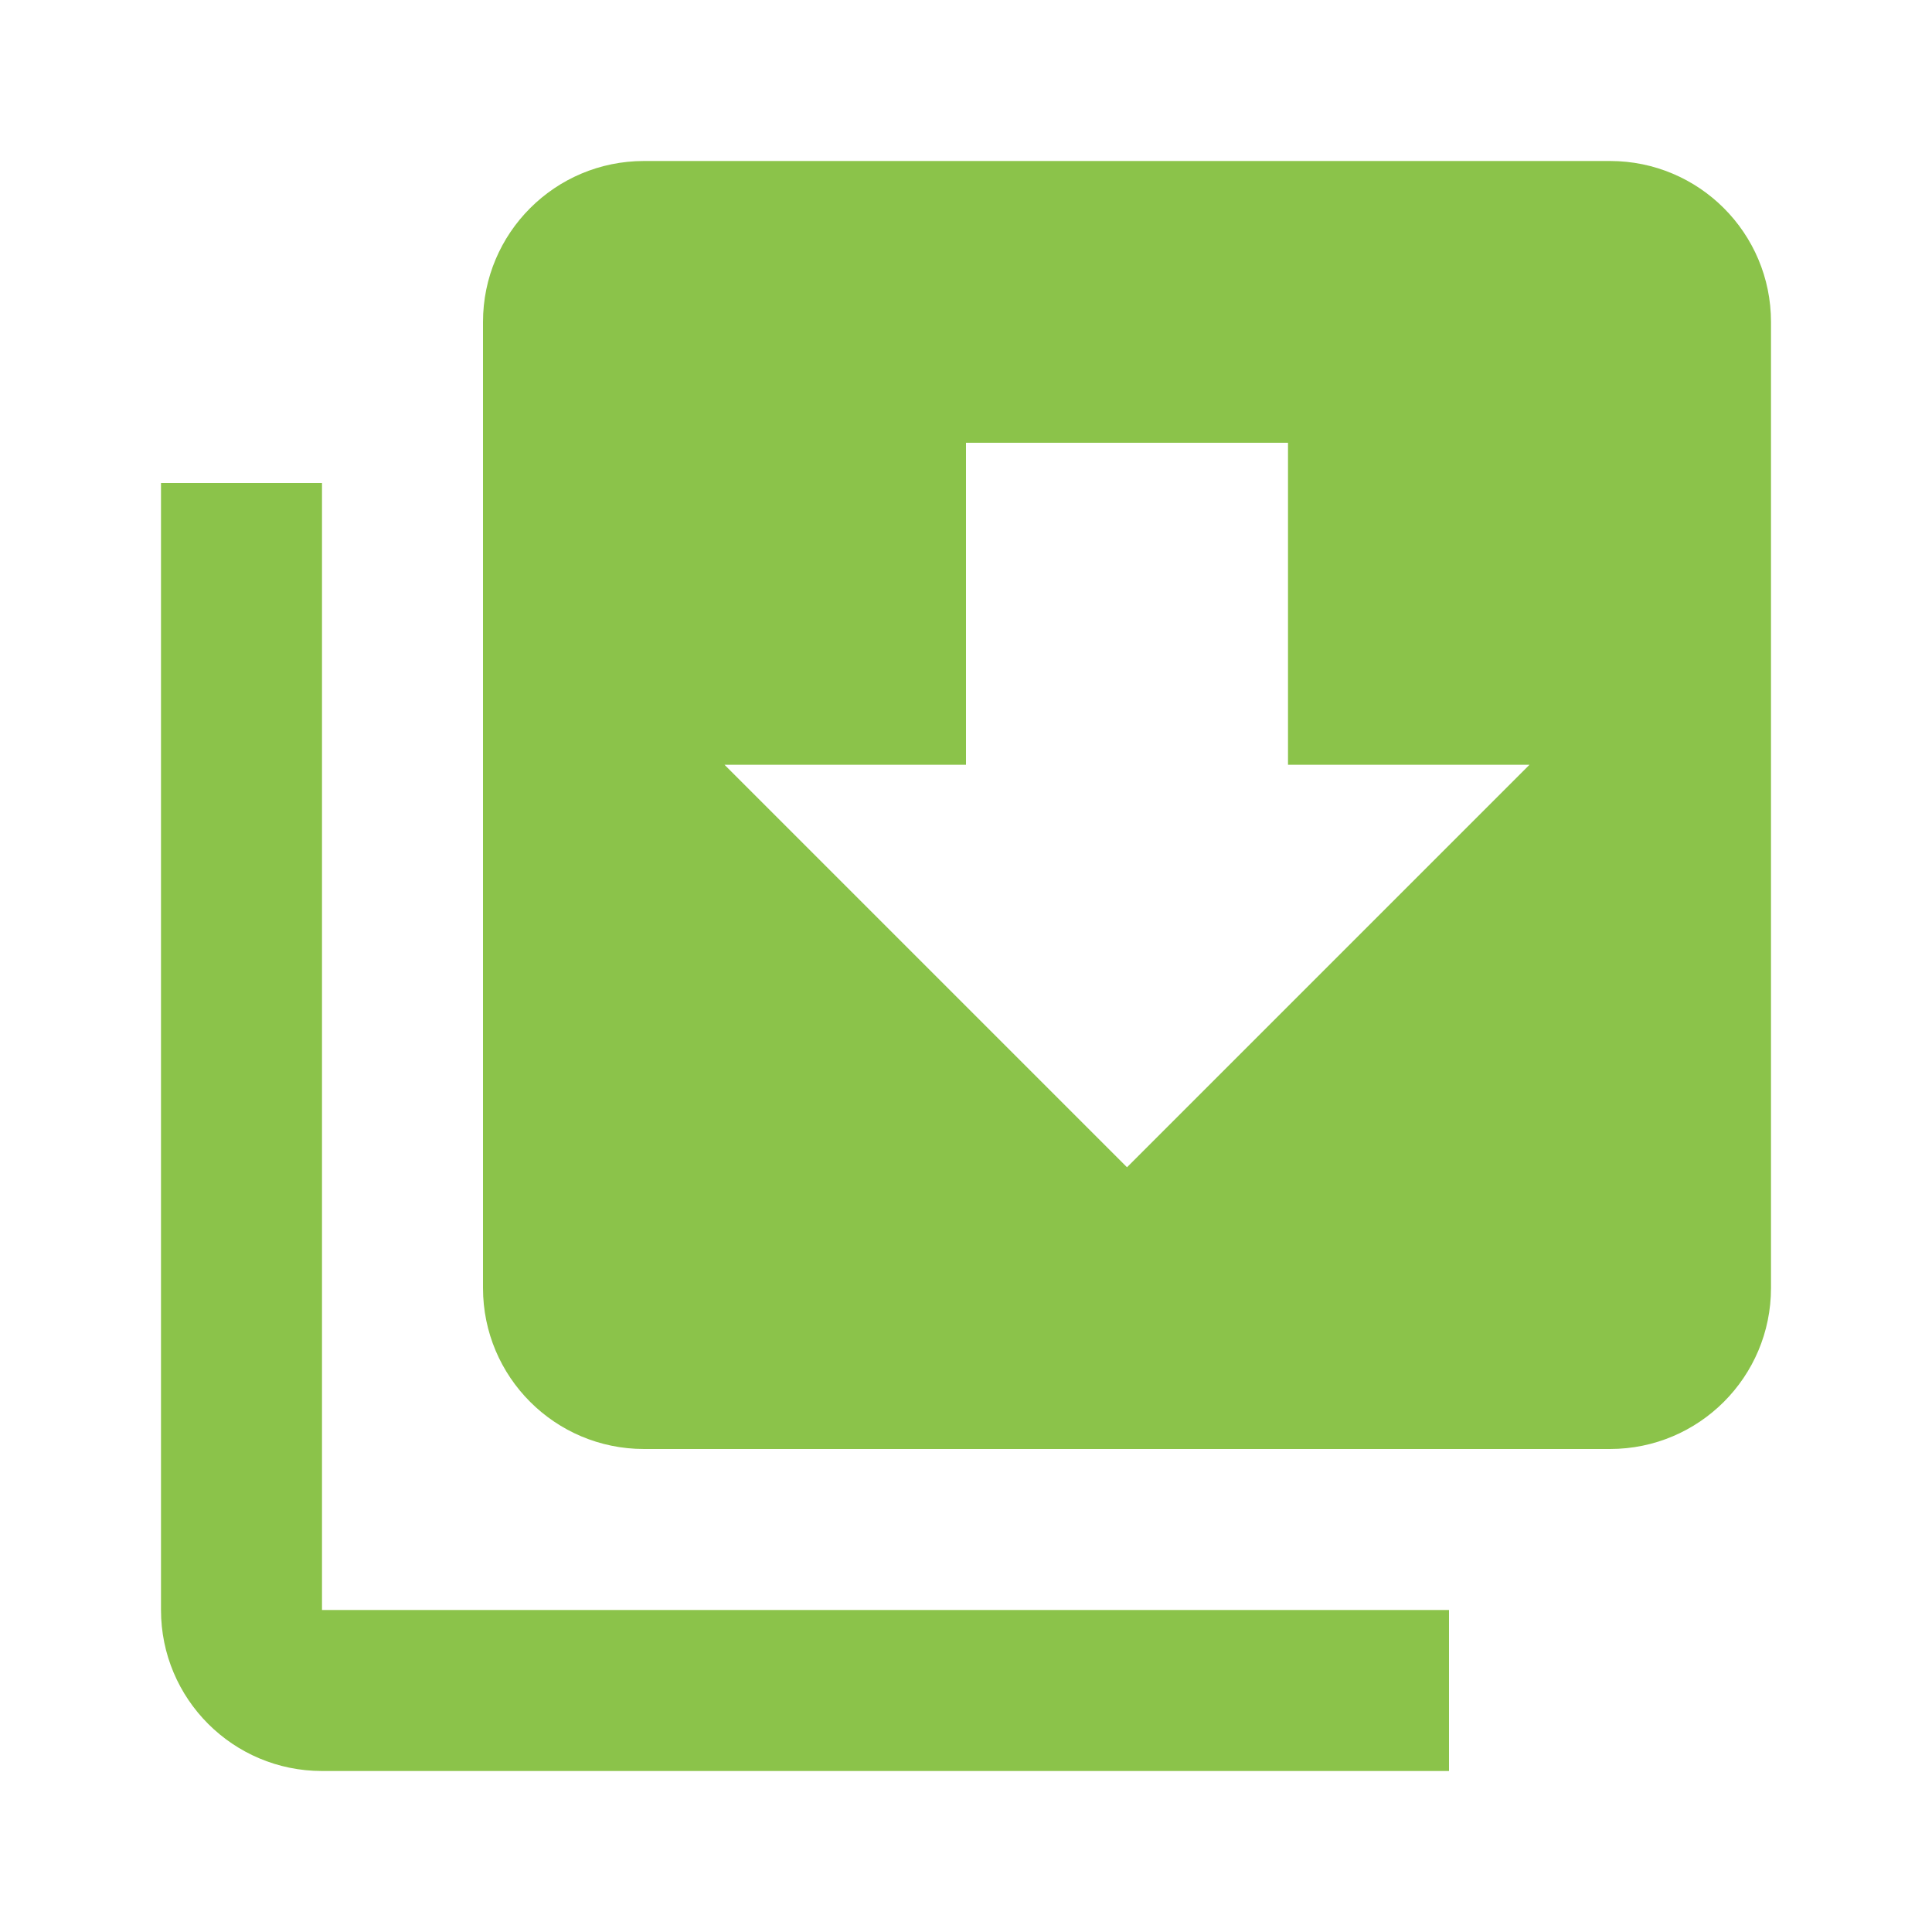 <?xml version="1.0" encoding="UTF-8" standalone="no"?>
<svg
   xmlns:dc="http://purl.org/dc/elements/1.1/"
   xmlns:cc="http://creativecommons.org/ns#"
   xmlns:rdf="http://www.w3.org/1999/02/22-rdf-syntax-ns#"
   xmlns:svg="http://www.w3.org/2000/svg"
   xmlns="http://www.w3.org/2000/svg"
   xmlns:sodipodi="http://sodipodi.sourceforge.net/DTD/sodipodi-0.dtd"
   xmlns:inkscape="http://www.inkscape.org/namespaces/inkscape"
   fill="#8BC34A"
   width="48"
   height="48"
   viewBox="0 0 48 48"
   id="svg2"
   version="1.1"
   inkscape:version="0.91 r13725"
   sodipodi:docname="folder-download.svg">
  <defs
     id="defs8" />
  <sodipodi:namedview
     pagecolor="#ffffff"
     bordercolor="#666666"
     borderopacity="1"
     objecttolerance="10"
     gridtolerance="10"
     guidetolerance="10"
     inkscape:pageopacity="0"
     inkscape:pageshadow="2"
     inkscape:window-width="1366"
     inkscape:window-height="713"
     id="namedview6"
     showgrid="false"
     inkscape:snap-bbox="true"
     inkscape:bbox-paths="true"
     inkscape:bbox-nodes="true"
     inkscape:zoom="3.897603885191481"
     inkscape:cx="-22.82968125356125"
     inkscape:cy="-16.95014470929107"
     inkscape:window-x="0"
     inkscape:window-y="30"
     inkscape:window-maximized="1"
     inkscape:current-layer="svg2"
     inkscape:object-paths="true"
     inkscape:snap-intersection-paths="true"
     inkscape:object-nodes="true"
     inkscape:snap-smooth-nodes="true"
     inkscape:snap-midpoints="true"
     inkscape:snap-nodes="false" />
  <path
     id="path4241"
     d="m 16,4 c -2.21,0 -4,1.79 -4,4 l 0,24 c 0,2.21 1.79,4 4,4 l 24,0 c 2.21,0 4,-1.79 4,-4 L 44,8 C 44,5.79 42.21,4 40,4 L 16,4 Z m 8,7 8,0 0,8 0.285,0 L 38,19 28,29 18,19 23.715,19 24,19 24,11 Z M 8,12 4,12 4,40 c 0,2.21 1.79,4 4,4 l 28,0 0,-4 -28,0 0,-28 z" />
</svg>
